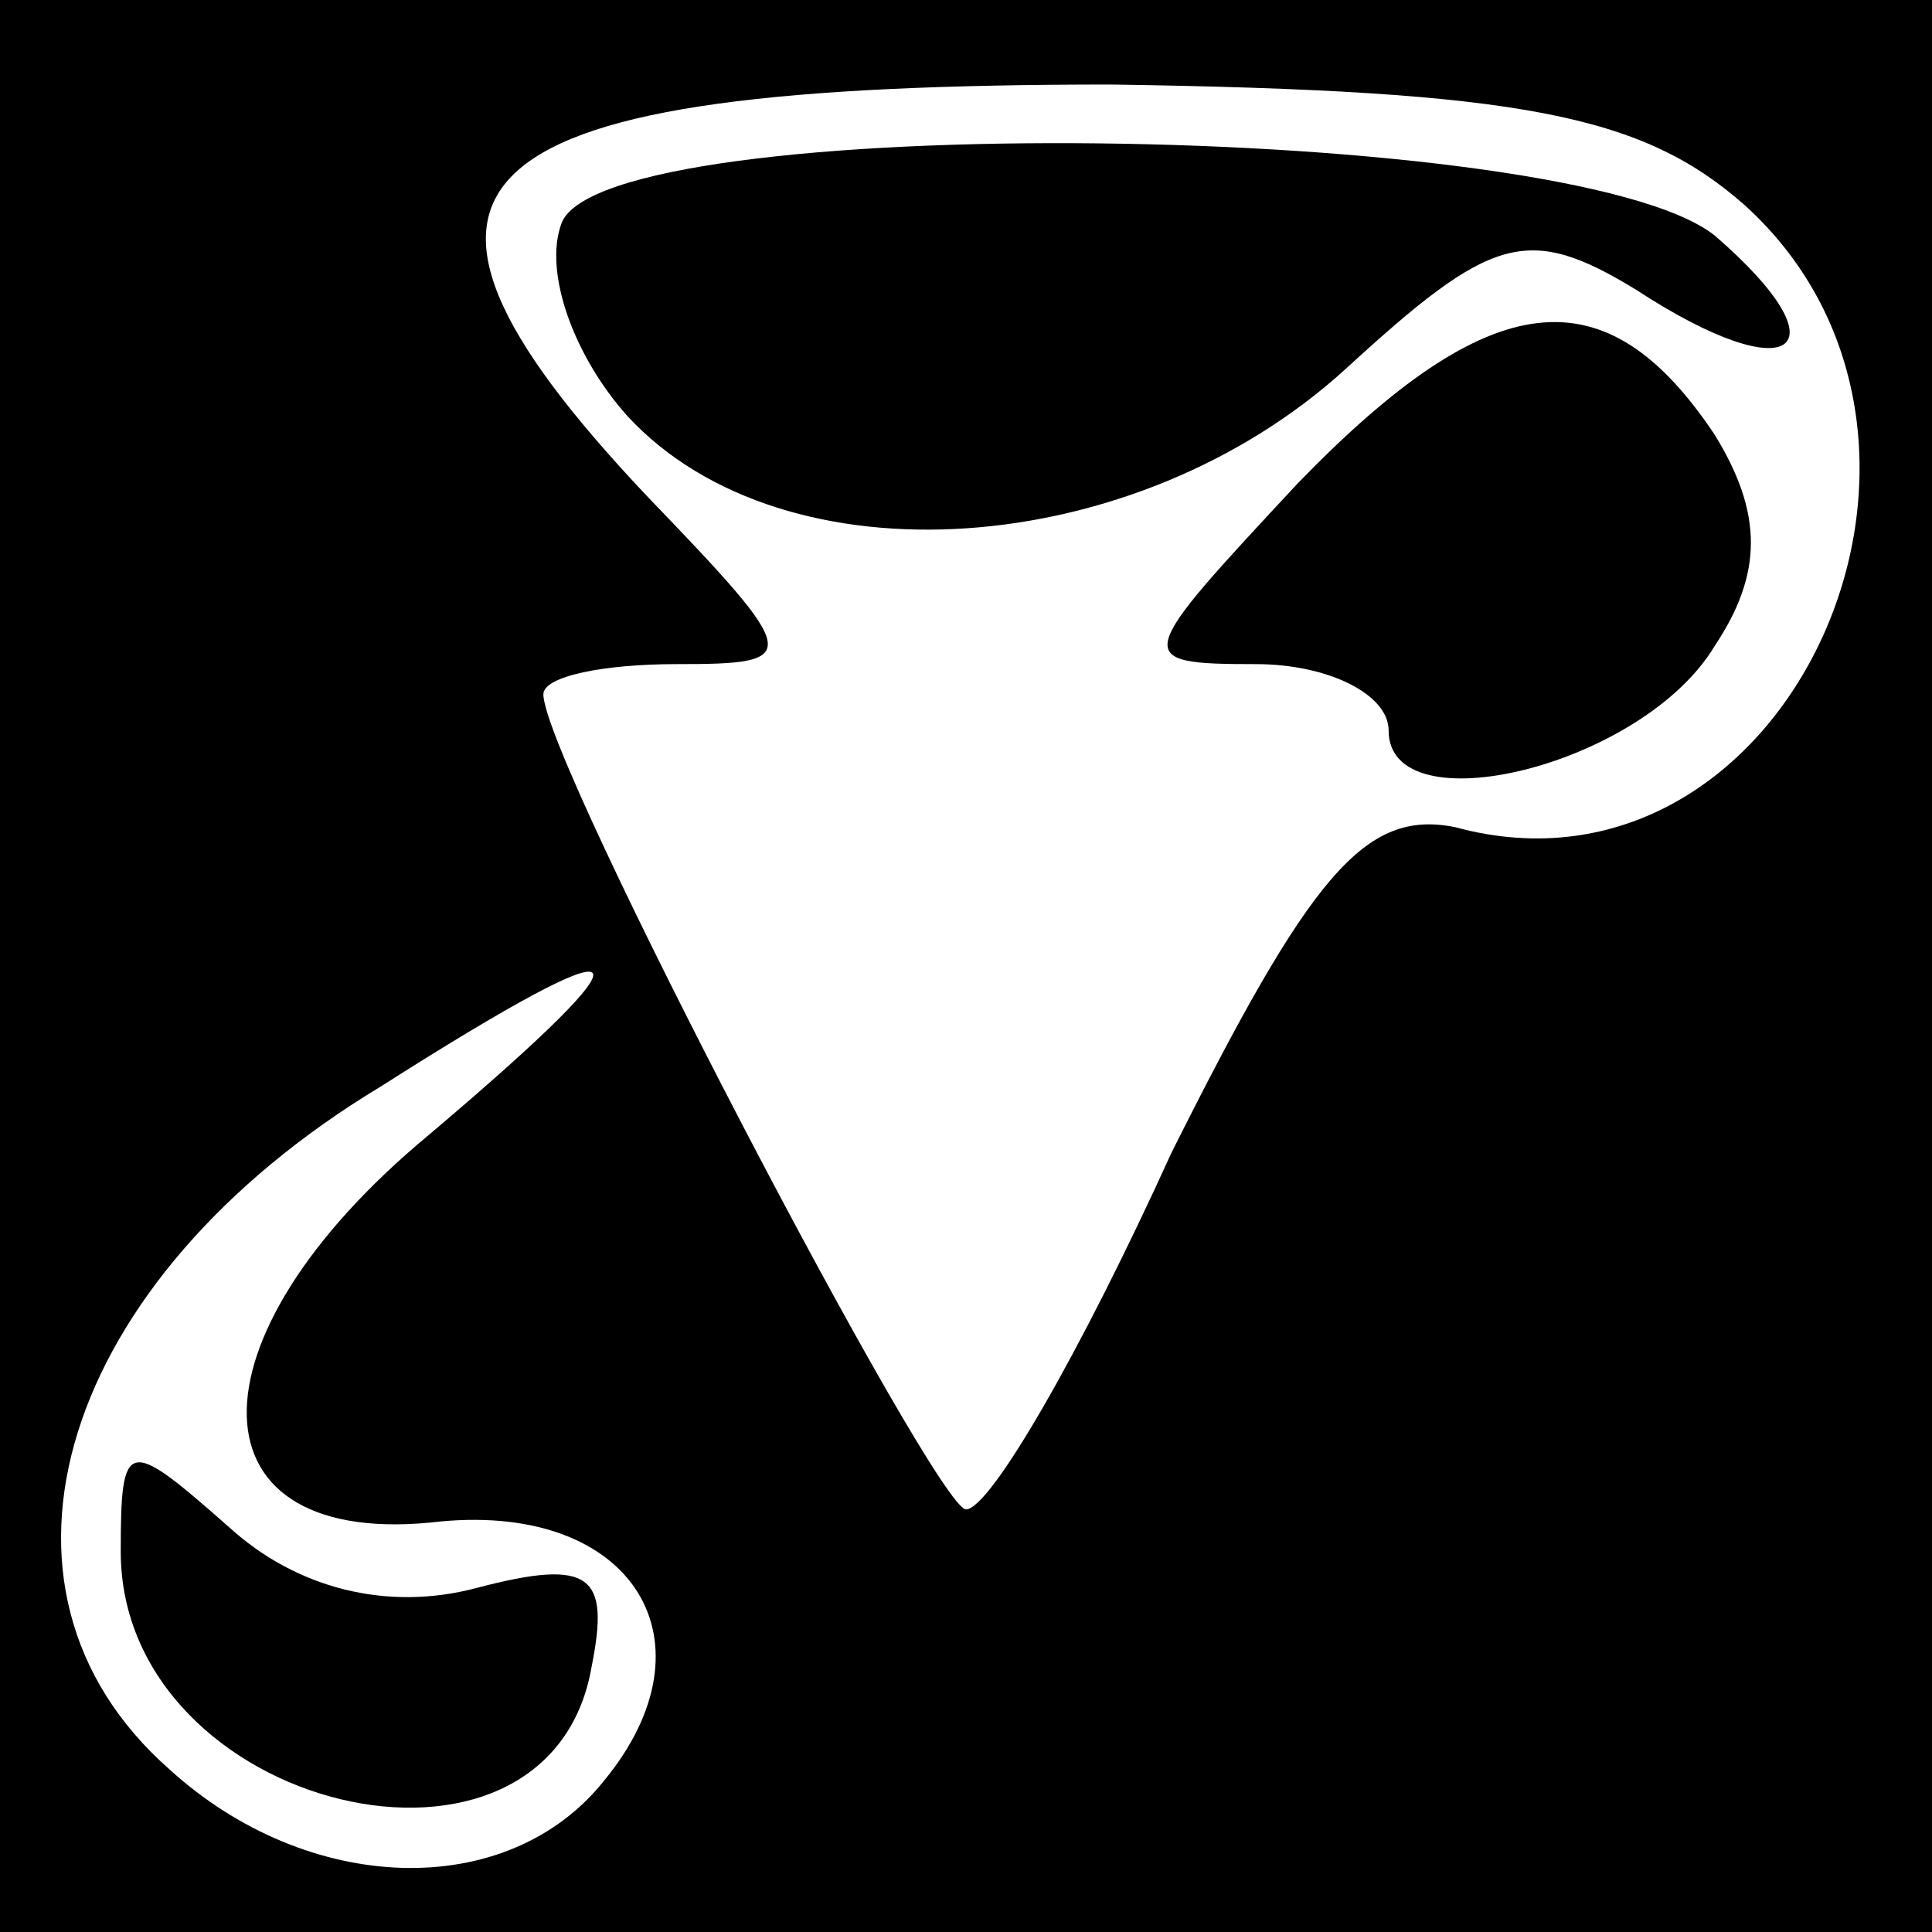 <?xml version="1.0" standalone="no"?>
<!DOCTYPE svg PUBLIC "-//W3C//DTD SVG 20010904//EN"
 "http://www.w3.org/TR/2001/REC-SVG-20010904/DTD/svg10.dtd">
<svg version="1.0" xmlns="http://www.w3.org/2000/svg"
 width="32pt" height="32pt" viewBox="0 0 32 32"
 preserveAspectRatio="xMidYMid meet">
<rect x="0" y="0" width="32" height="32" fill="#808080" stroke="none"/>
<g transform="translate(0,32) scale(0.1,-0.1)"
fill="#000000" stroke="none">
<path fill="#000000" stroke="none" d="M0 160 l0 -160 160 0 160 0 0 160 0
160 -160 0 -160 0 0 -160z"/>
<path fill="#ffffff" stroke="none" d="M289 286 c43 -39 7 -118 -48 -103 -15
3 -24 -8 -47 -54 -15 -33 -30 -59 -34 -59 -5 0 -70 124 -70 135 0 3 10 5 22 5
21 0 21 1 -5 28 -50 53 -32 68 77 68 68 -1 88 -5 105 -20z"/>
<path fill="#ffffff" stroke="none" d="M71 132 c-41 -34 -40 -69 2 -64 32 3
46 -20 27 -43 -16 -20 -49 -19 -72 2 -34 30 -18 81 35 113 44 28 47 25 8 -8z"/>
<path fill="#000000" stroke="none" d="M93 283 c-3 -8 2 -22 11 -32 26 -28 84
-24 119 8 24 22 30 24 48 13 26 -17 35 -10 13 9 -24 19 -184 21 -191 2z"/>
<path fill="#000000" stroke="none" d="M215 240 c-27 -29 -28 -30 -7 -30 12 0
22 -5 22 -11 0 -16 42 -6 54 14 8 12 8 22 0 35 -18 27 -37 25 -69 -8z"/>
<path fill="#000000" stroke="none" d="M20 63 c0 -43 71 -60 78 -19 3 15 0 18
-19 13 -15 -4 -30 0 -41 10 -17 15 -18 15 -18 -4z"/>
</g>
</svg>
